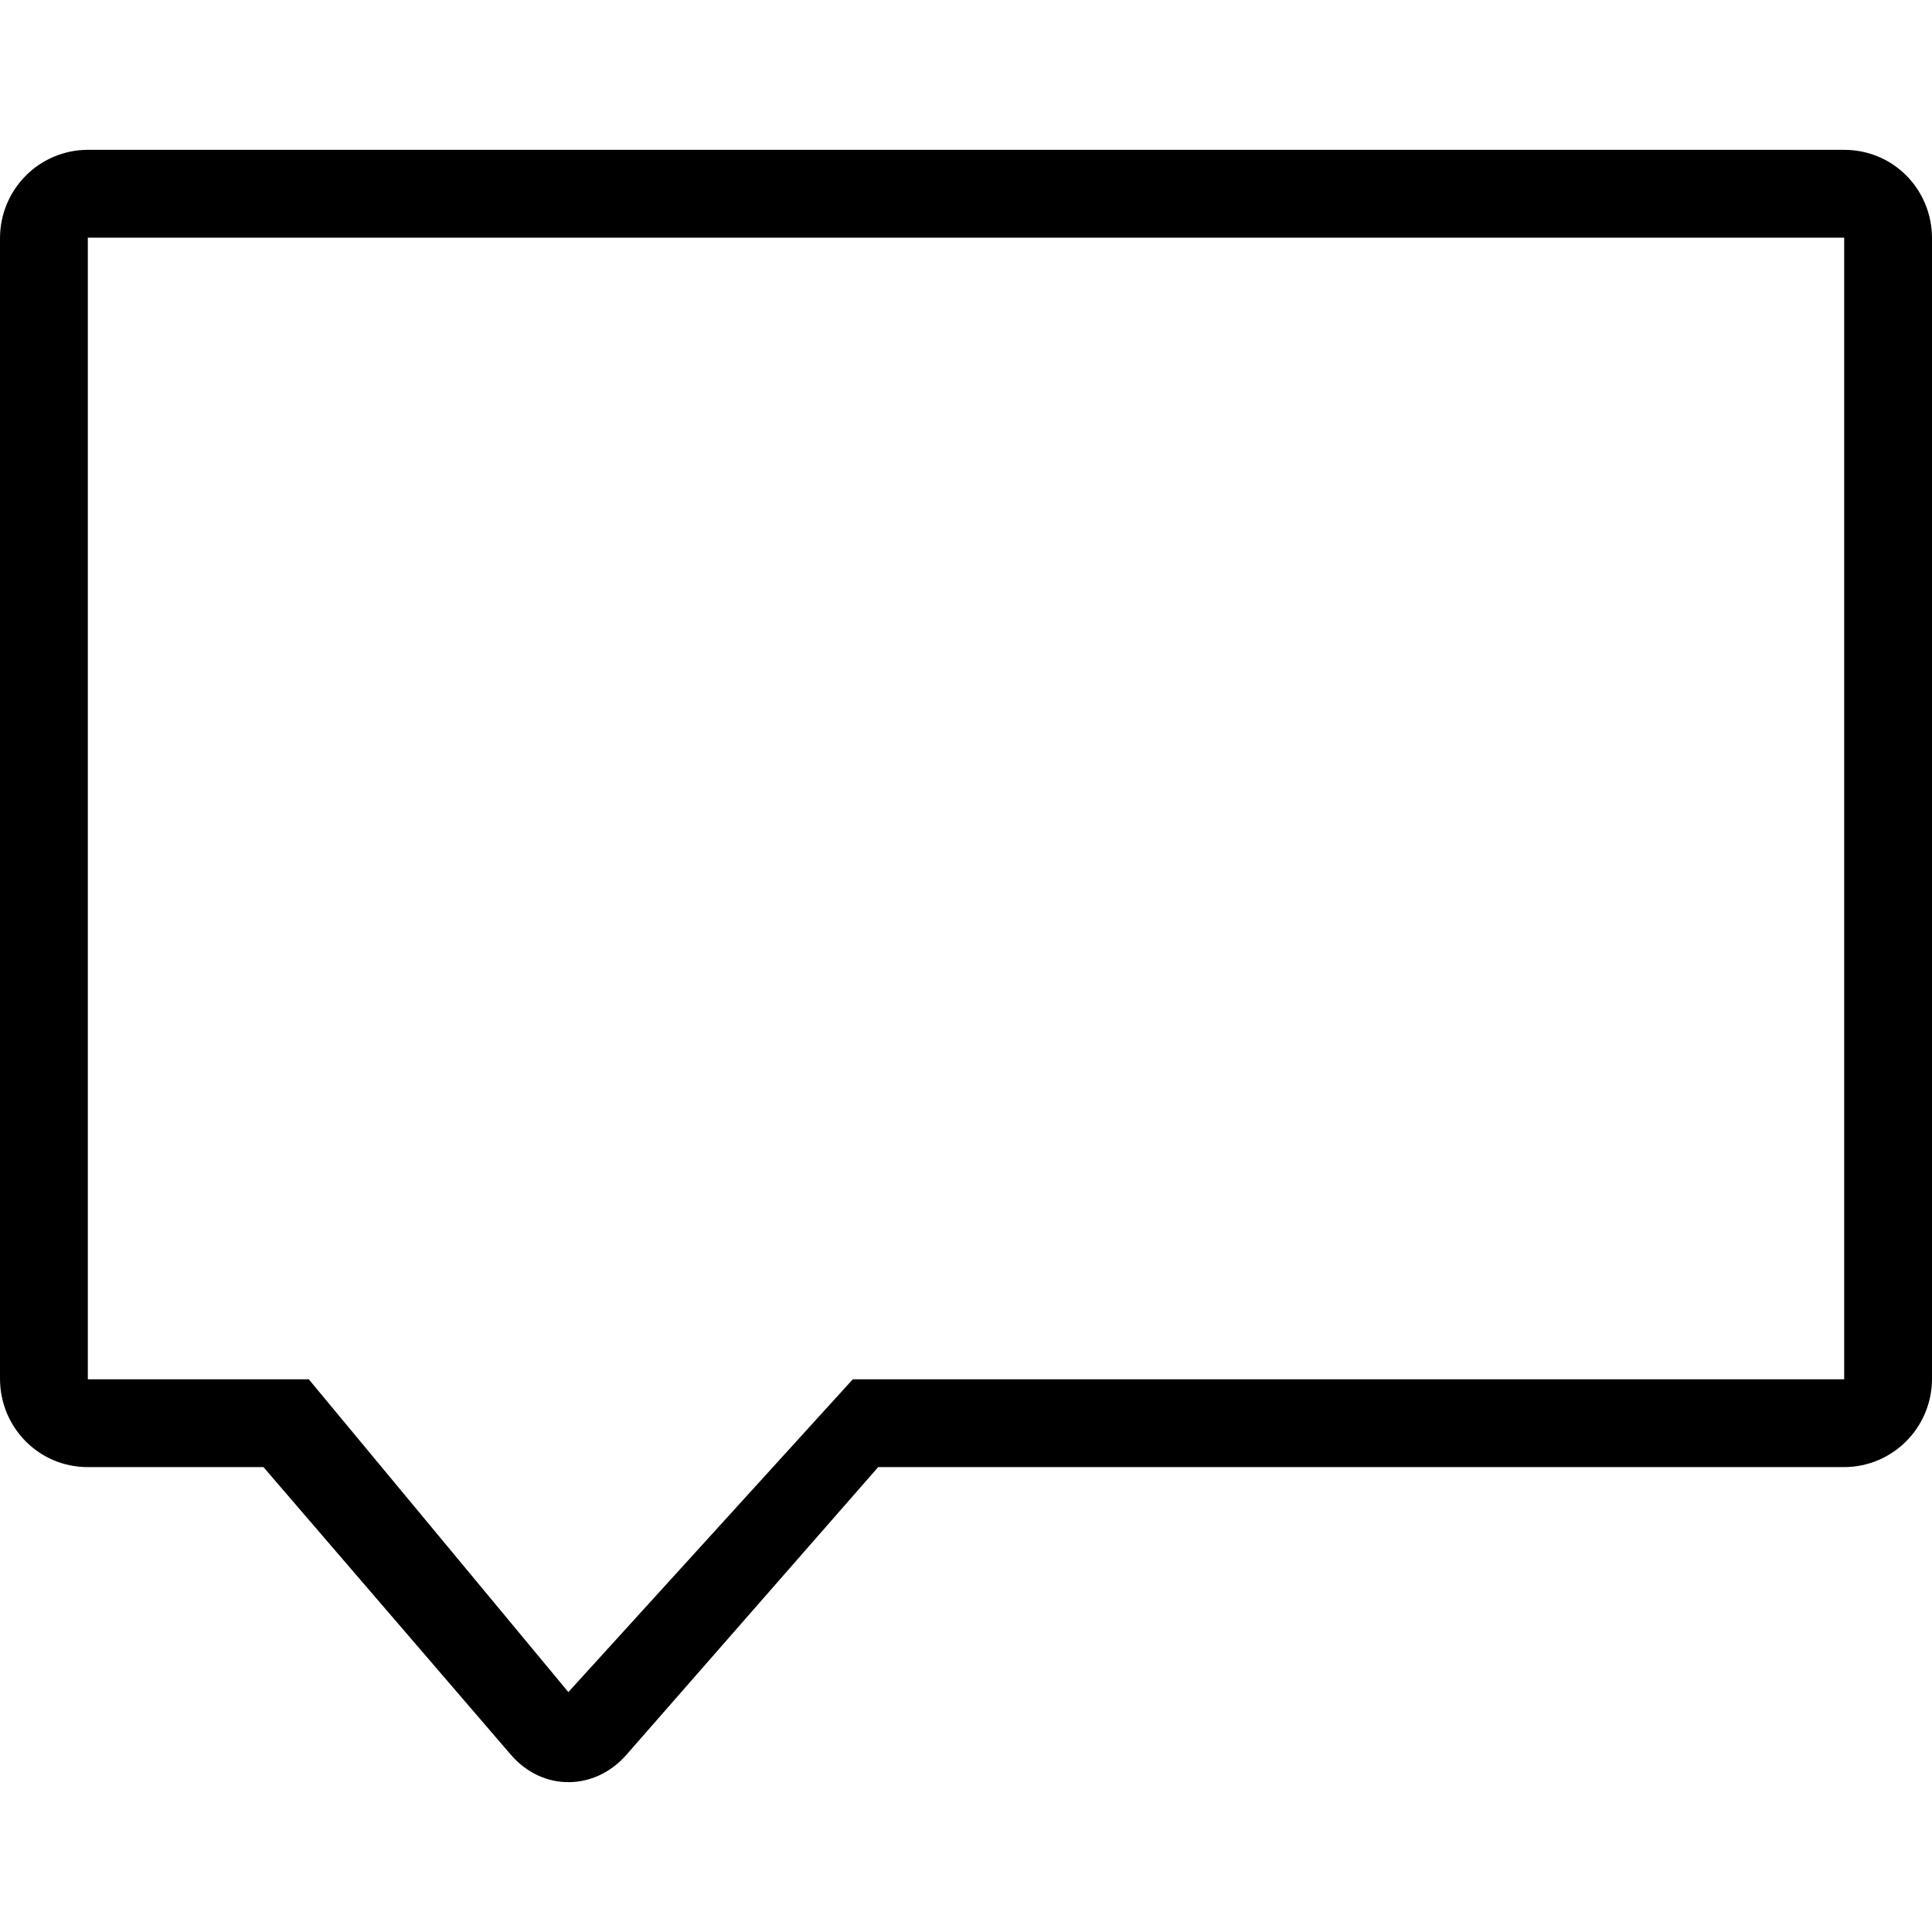 <?xml version="1.0" encoding="iso-8859-1"?>
<!-- Generator: Adobe Illustrator 16.0.0, SVG Export Plug-In . SVG Version: 6.00 Build 0)  -->
<!DOCTYPE svg PUBLIC "-//W3C//DTD SVG 1.1//EN" "http://www.w3.org/Graphics/SVG/1.1/DTD/svg11.dtd">
<svg version="1.1" id="Capa_1" xmlns="http://www.w3.org/2000/svg" xmlns:xlink="http://www.w3.org/1999/xlink" x="0px" y="0px"
	 width="612px" height="612px" viewBox="0 0 612 612" style="enable-background:new 0 0 612 612;" xml:space="preserve">
<g>
	<path d="M83.455,464.734l78.364,91.104c10.015,11.656,26.539,11.545,36.637,0l79.727-91.104h305.917
		c15.411,0,27.901-12.49,27.901-28.013V75.502c0-15.495-12.212-28.041-27.874-28.041H27.874C12.49,47.461,0,59.952,0,75.502v361.219
		c0,15.467,12.323,28.013,27.791,28.013H83.455z M27.818,75.279h556.363v361.636H270.143l-90.104,99.089l-82.23-99.089h-69.99
		V75.279z"/>
</g>
<g>
</g>
<g>
</g>
<g>
</g>
<g>
</g>
<g>
</g>
<g>
</g>
<g>
</g>
<g>
</g>
<g>
</g>
<g>
</g>
<g>
</g>
<g>
</g>
<g>
</g>
<g>
</g>
<g>
</g>
</svg>
